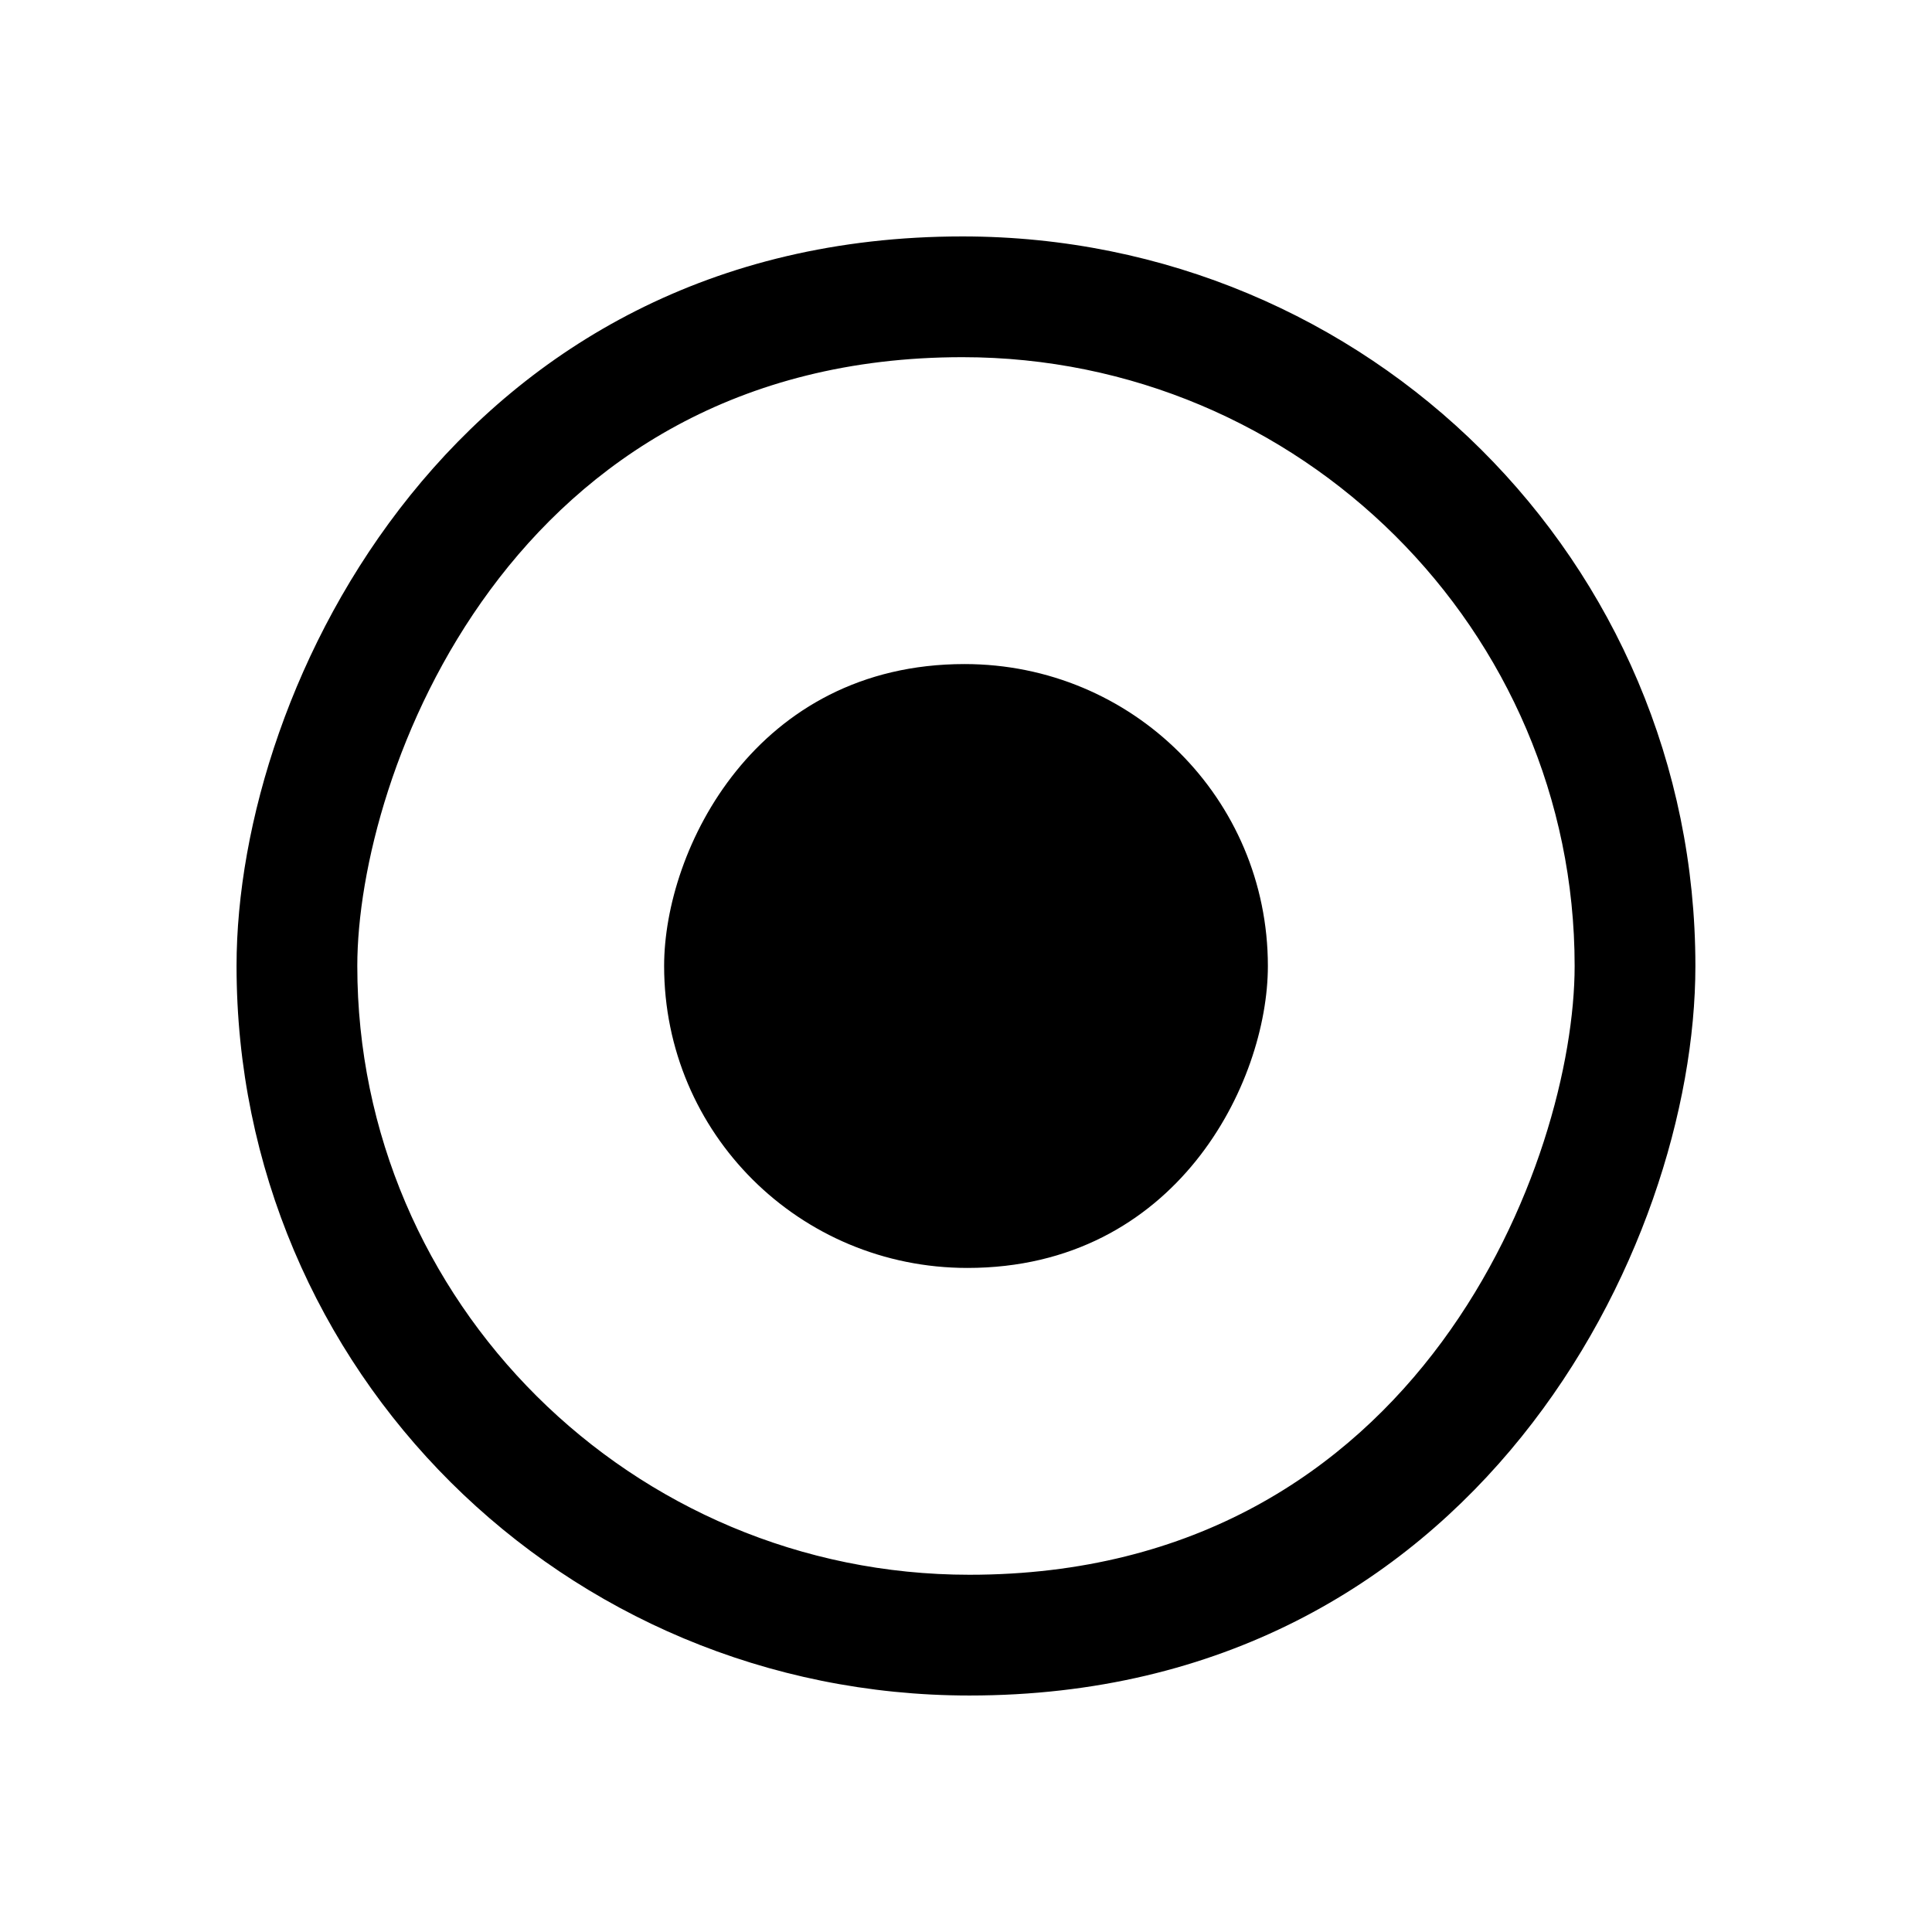 <?xml version="1.0" encoding="iso-8859-1"?>
<!-- Generator: Adobe Illustrator 22.1.0, SVG Export Plug-In . SVG Version: 6.00 Build 0)  -->
<svg version="1.1" xmlns="http://www.w3.org/2000/svg" xmlns:xlink="http://www.w3.org/1999/xlink" x="0px" y="0px"
	 viewBox="0 0 32 32" style="enable-background:new 0 0 32 32;" xml:space="preserve">
<g id="online">
	<g>
		<path d="M15.942,5.916c5.591,0,10.139,4.524,10.139,10.084c0,3.159-2.524,10.083-10.024,10.083
			c-5.591,0-10.139-4.524-10.139-10.084C5.918,12.841,8.442,5.916,15.942,5.916 M15.942,3.916c-8.357,0-12.024,7.405-12.024,12.083
			c0,6.696,5.416,12.084,12.139,12.084c8.357,0,12.024-7.405,12.024-12.083C28.082,9.304,22.666,3.916,15.942,3.916L15.942,3.916z"
			/>
	</g>
	<g>
		<path style="fill-rule:evenodd;clip-rule:evenodd;" d="M15.976,10.999C18.759,10.999,21,13.229,21,16
			c0,1.936-1.518,5.001-4.976,5.001C13.241,21.001,11,18.771,11,16C11,14.064,12.518,10.999,15.976,10.999z"/>
	</g>
</g>
<g id="Layer_1">
</g>
</svg>
